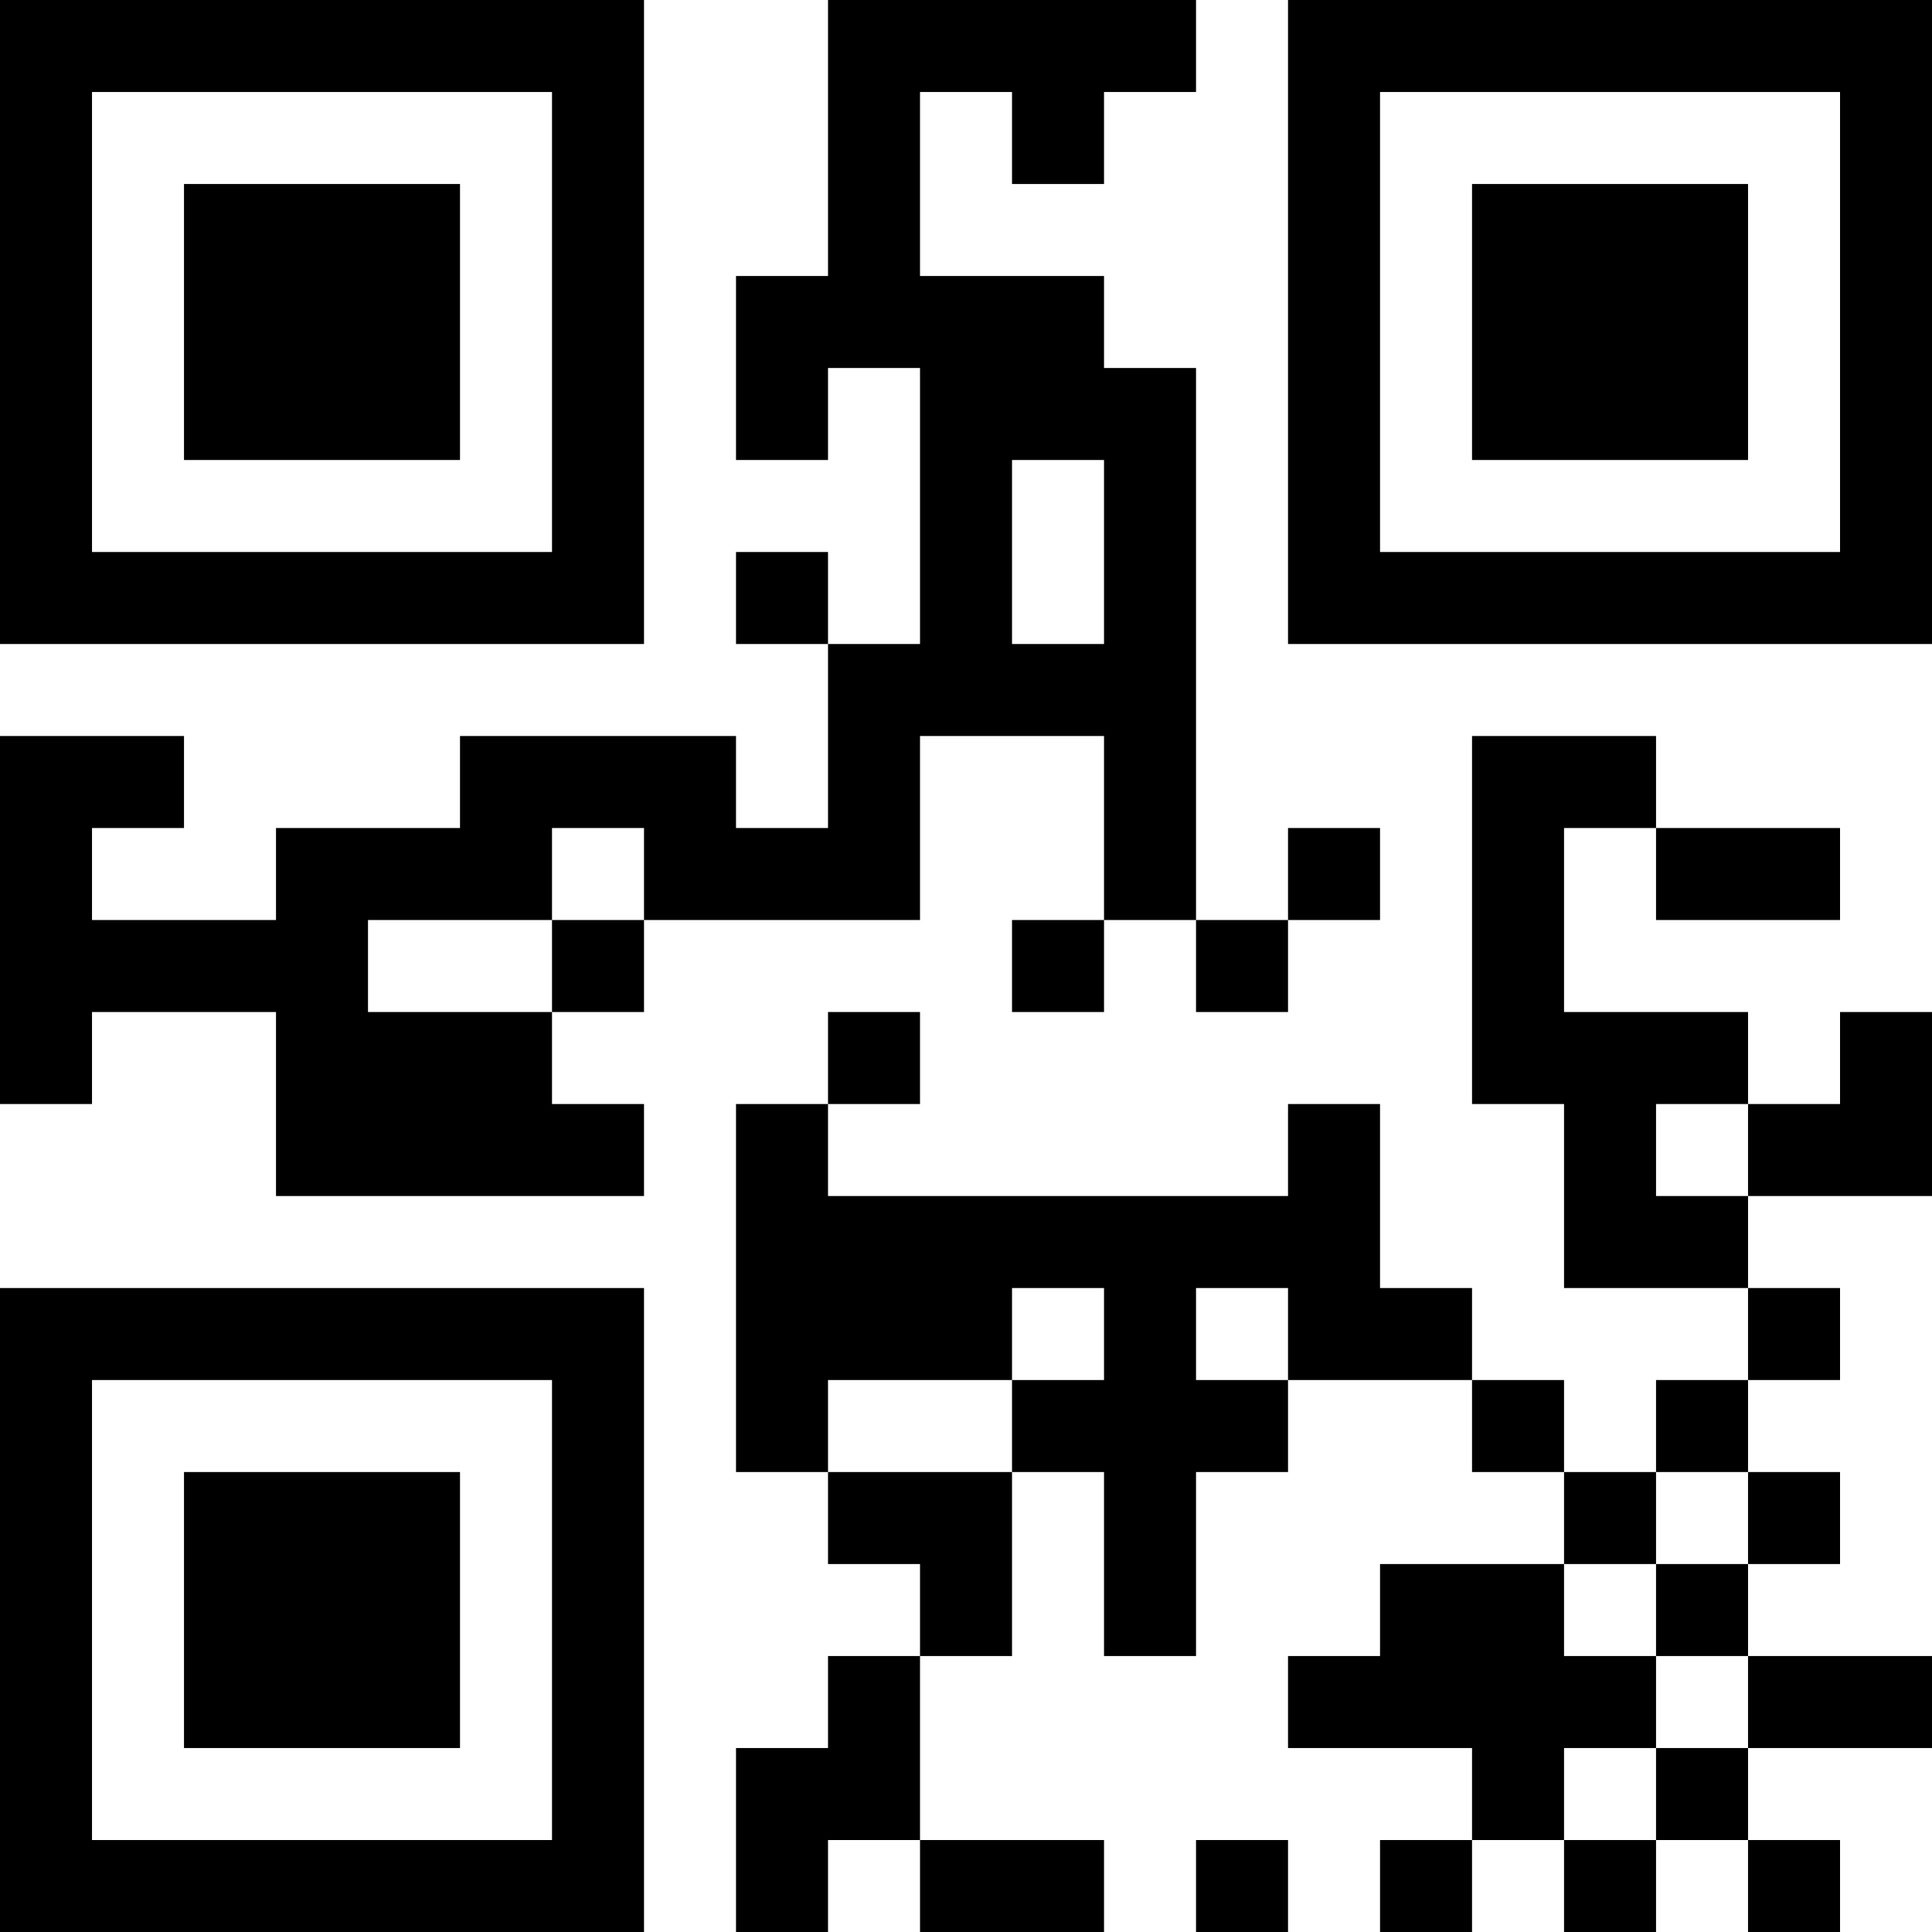 <?xml version="1.0" encoding="UTF-8"?>
<svg xmlns="http://www.w3.org/2000/svg" version="1.1" width="200" height="200" viewBox="0 0 200 200"><rect x="0" y="0" width="200" height="200" fill="#ffffff"/><g transform="scale(9.524)"><g transform="translate(0,0)"><path fill-rule="evenodd" d="M9 0L9 3L8 3L8 5L9 5L9 4L10 4L10 7L9 7L9 6L8 6L8 7L9 7L9 9L8 9L8 8L5 8L5 9L3 9L3 10L1 10L1 9L2 9L2 8L0 8L0 12L1 12L1 11L3 11L3 13L7 13L7 12L6 12L6 11L7 11L7 10L10 10L10 8L12 8L12 10L11 10L11 11L12 11L12 10L13 10L13 11L14 11L14 10L15 10L15 9L14 9L14 10L13 10L13 4L12 4L12 3L10 3L10 1L11 1L11 2L12 2L12 1L13 1L13 0ZM11 5L11 7L12 7L12 5ZM16 8L16 12L17 12L17 14L19 14L19 15L18 15L18 16L17 16L17 15L16 15L16 14L15 14L15 12L14 12L14 13L9 13L9 12L10 12L10 11L9 11L9 12L8 12L8 16L9 16L9 17L10 17L10 18L9 18L9 19L8 19L8 21L9 21L9 20L10 20L10 21L12 21L12 20L10 20L10 18L11 18L11 16L12 16L12 18L13 18L13 16L14 16L14 15L16 15L16 16L17 16L17 17L15 17L15 18L14 18L14 19L16 19L16 20L15 20L15 21L16 21L16 20L17 20L17 21L18 21L18 20L19 20L19 21L20 21L20 20L19 20L19 19L21 19L21 18L19 18L19 17L20 17L20 16L19 16L19 15L20 15L20 14L19 14L19 13L21 13L21 11L20 11L20 12L19 12L19 11L17 11L17 9L18 9L18 10L20 10L20 9L18 9L18 8ZM6 9L6 10L4 10L4 11L6 11L6 10L7 10L7 9ZM18 12L18 13L19 13L19 12ZM11 14L11 15L9 15L9 16L11 16L11 15L12 15L12 14ZM13 14L13 15L14 15L14 14ZM18 16L18 17L17 17L17 18L18 18L18 19L17 19L17 20L18 20L18 19L19 19L19 18L18 18L18 17L19 17L19 16ZM13 20L13 21L14 21L14 20ZM0 0L0 7L7 7L7 0ZM1 1L1 6L6 6L6 1ZM2 2L2 5L5 5L5 2ZM14 0L14 7L21 7L21 0ZM15 1L15 6L20 6L20 1ZM16 2L16 5L19 5L19 2ZM0 14L0 21L7 21L7 14ZM1 15L1 20L6 20L6 15ZM2 16L2 19L5 19L5 16Z" fill="#000000"/></g></g></svg>
